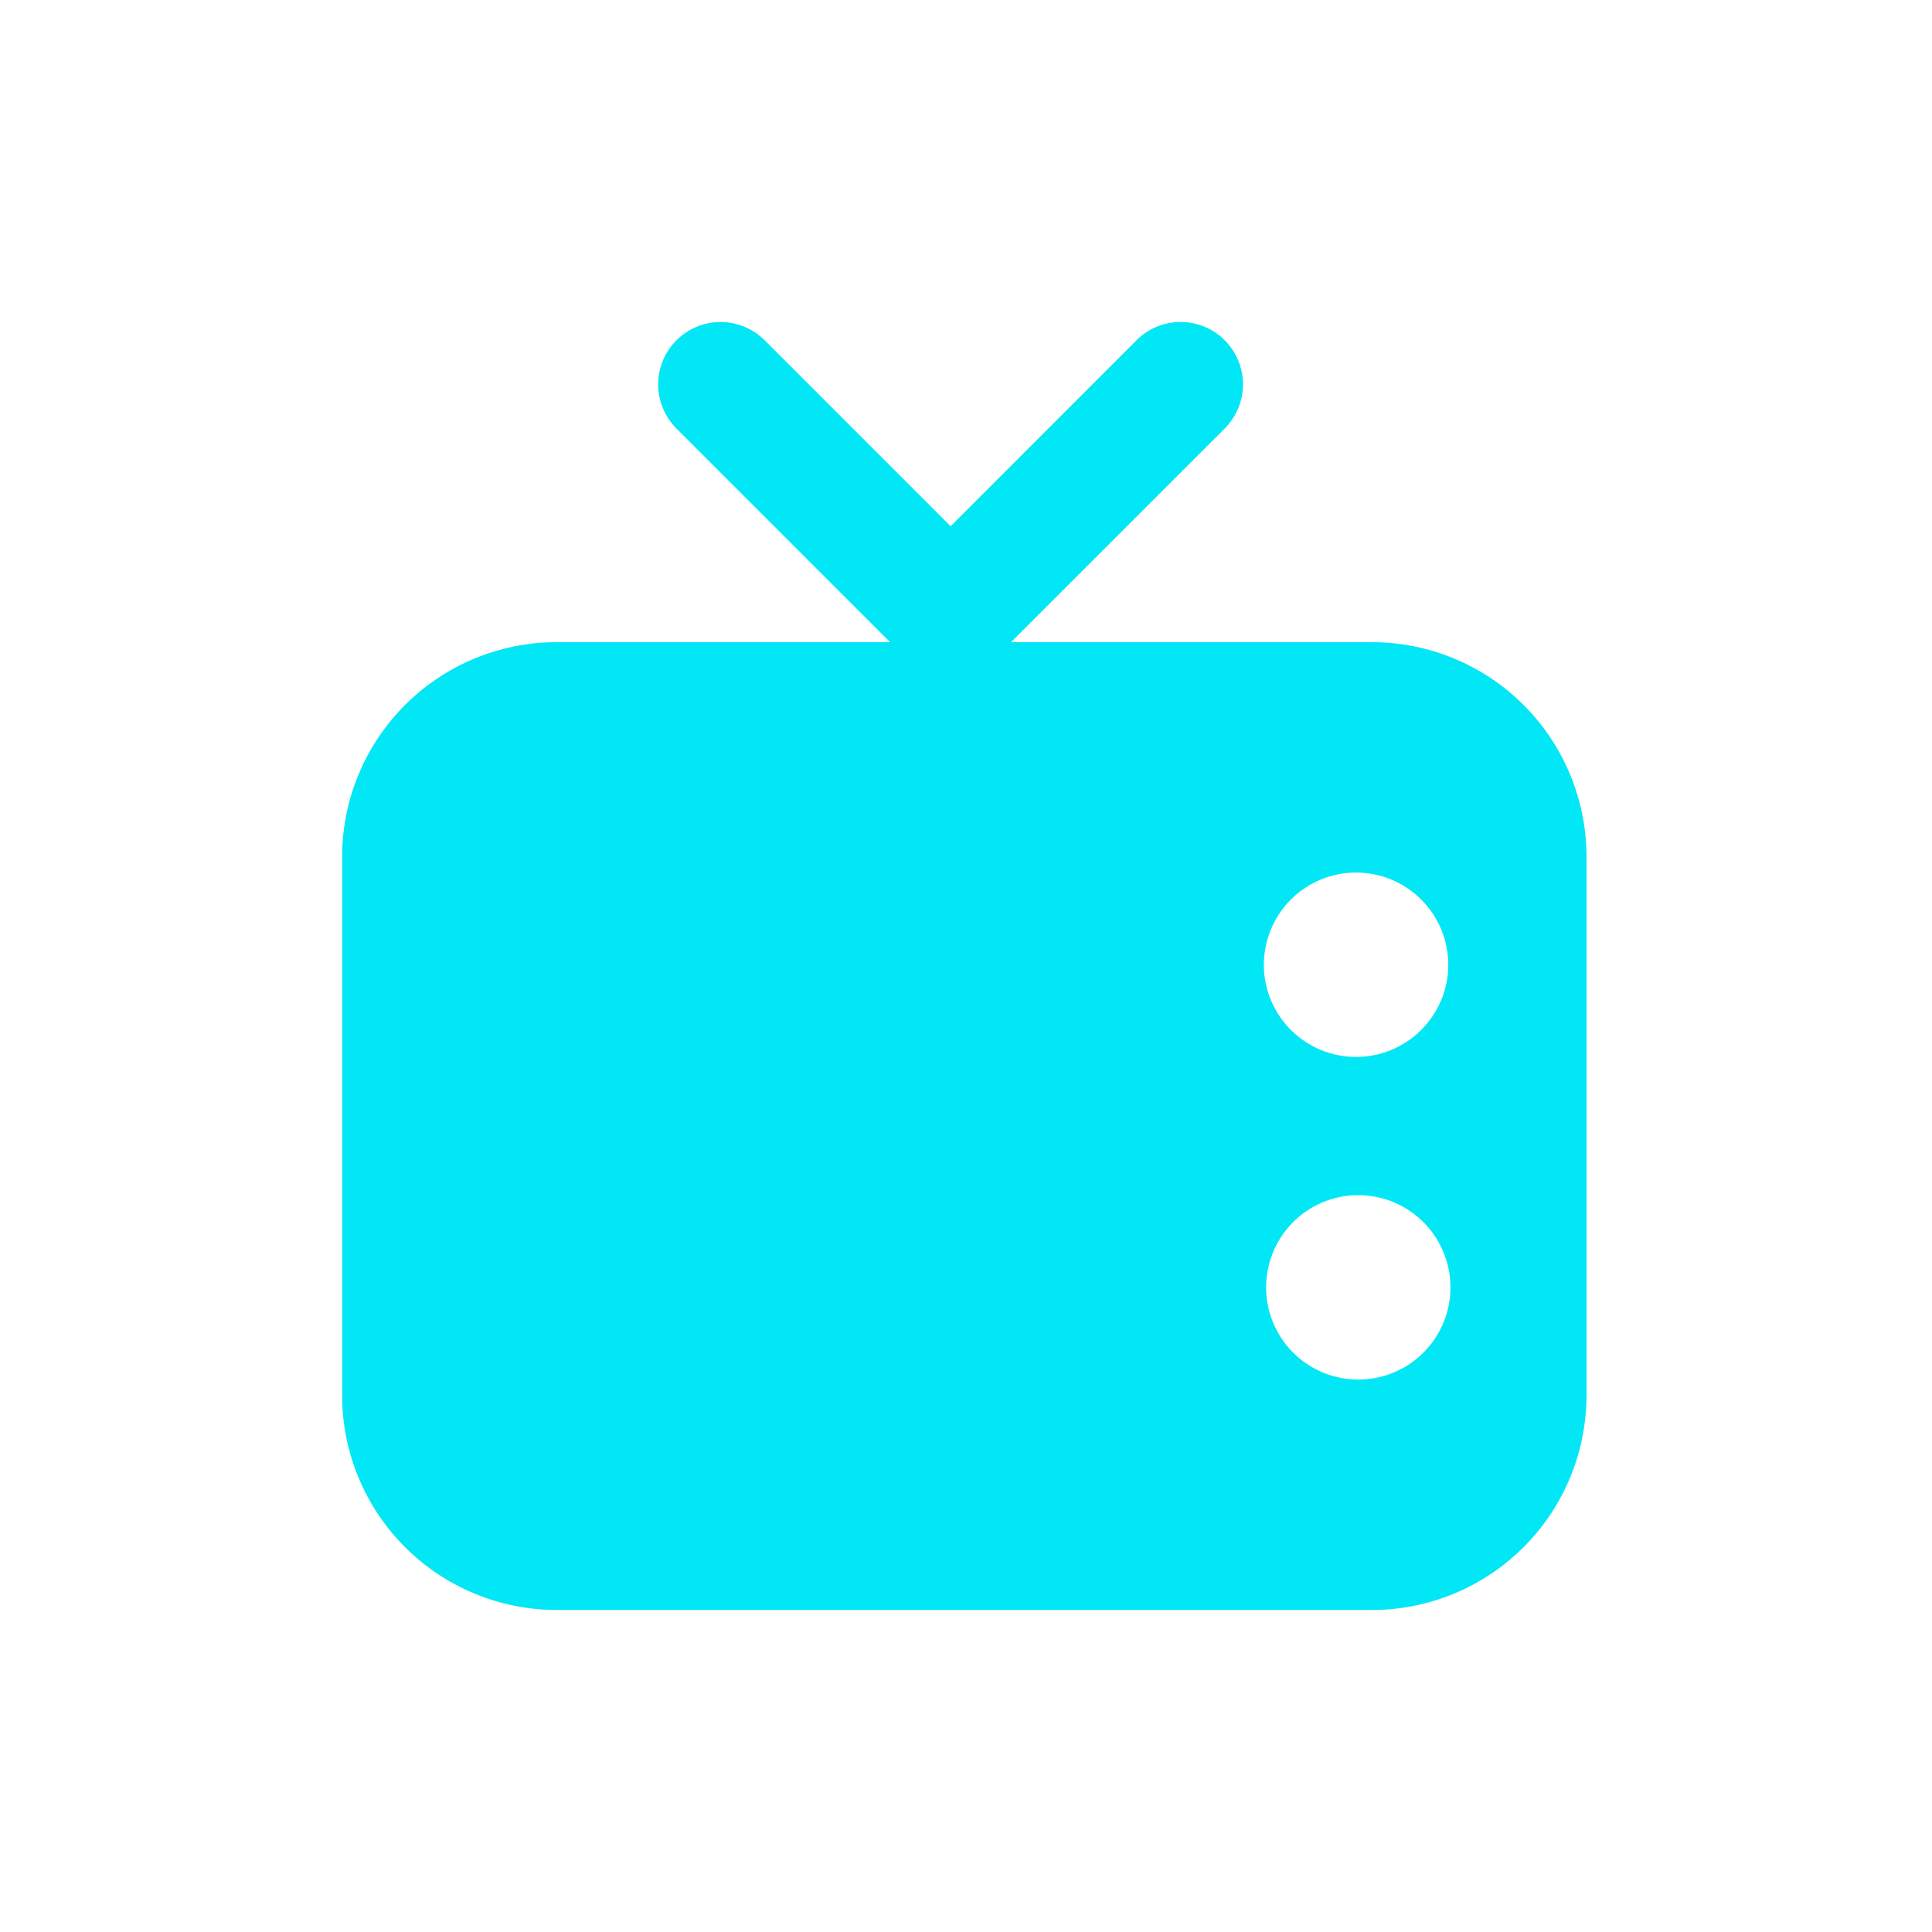<svg width="24" height="24" viewBox="0 0 24 24" fill="none" xmlns="http://www.w3.org/2000/svg">
<path d="M12.56 7.977H17.041C17.749 7.977 18.427 8.258 18.927 8.758C19.427 9.258 19.708 9.936 19.708 10.643V17.333C19.708 18.041 19.427 18.719 18.927 19.219C18.427 19.719 17.749 20 17.041 20H6.917C6.209 20 5.531 19.719 5.031 19.219C4.531 18.719 4.25 18.041 4.25 17.333V10.643C4.25 9.936 4.531 9.258 5.031 8.758C5.531 8.258 6.209 7.977 6.917 7.977H11.057L8.403 5.323C8.331 5.251 8.274 5.165 8.235 5.071C8.196 4.977 8.176 4.877 8.176 4.775C8.176 4.673 8.196 4.572 8.235 4.478C8.274 4.384 8.331 4.299 8.403 4.227C8.475 4.155 8.56 4.098 8.654 4.059C8.748 4.02 8.849 4 8.951 4C9.053 4 9.153 4.02 9.247 4.059C9.341 4.098 9.427 4.155 9.499 4.227L11.809 6.537L14.118 4.227C14.263 4.081 14.46 4 14.666 4C14.871 4 15.069 4.081 15.214 4.227C15.359 4.372 15.441 4.569 15.441 4.775C15.441 4.98 15.359 5.177 15.214 5.323L12.559 7.977H12.56ZM16.845 13.13C17.149 13.13 17.44 13.009 17.655 12.794C17.87 12.58 17.991 12.288 17.991 11.985C17.991 11.681 17.87 11.389 17.655 11.175C17.44 10.96 17.149 10.839 16.845 10.839C16.542 10.839 16.25 10.96 16.035 11.175C15.821 11.389 15.7 11.681 15.7 11.985C15.7 12.288 15.821 12.58 16.035 12.794C16.25 13.009 16.542 13.13 16.845 13.13ZM16.845 17.137C16.998 17.141 17.15 17.114 17.292 17.058C17.434 17.002 17.564 16.919 17.673 16.812C17.782 16.705 17.869 16.578 17.928 16.437C17.988 16.296 18.018 16.145 18.018 15.992C18.018 15.84 17.988 15.688 17.928 15.548C17.869 15.407 17.782 15.279 17.673 15.173C17.564 15.066 17.434 14.982 17.292 14.926C17.15 14.87 16.998 14.844 16.845 14.847C16.546 14.854 16.262 14.978 16.053 15.192C15.845 15.406 15.728 15.693 15.728 15.992C15.728 16.291 15.845 16.578 16.053 16.792C16.262 17.006 16.546 17.13 16.845 17.137Z" fill="#02E7F5"/>
</svg>
